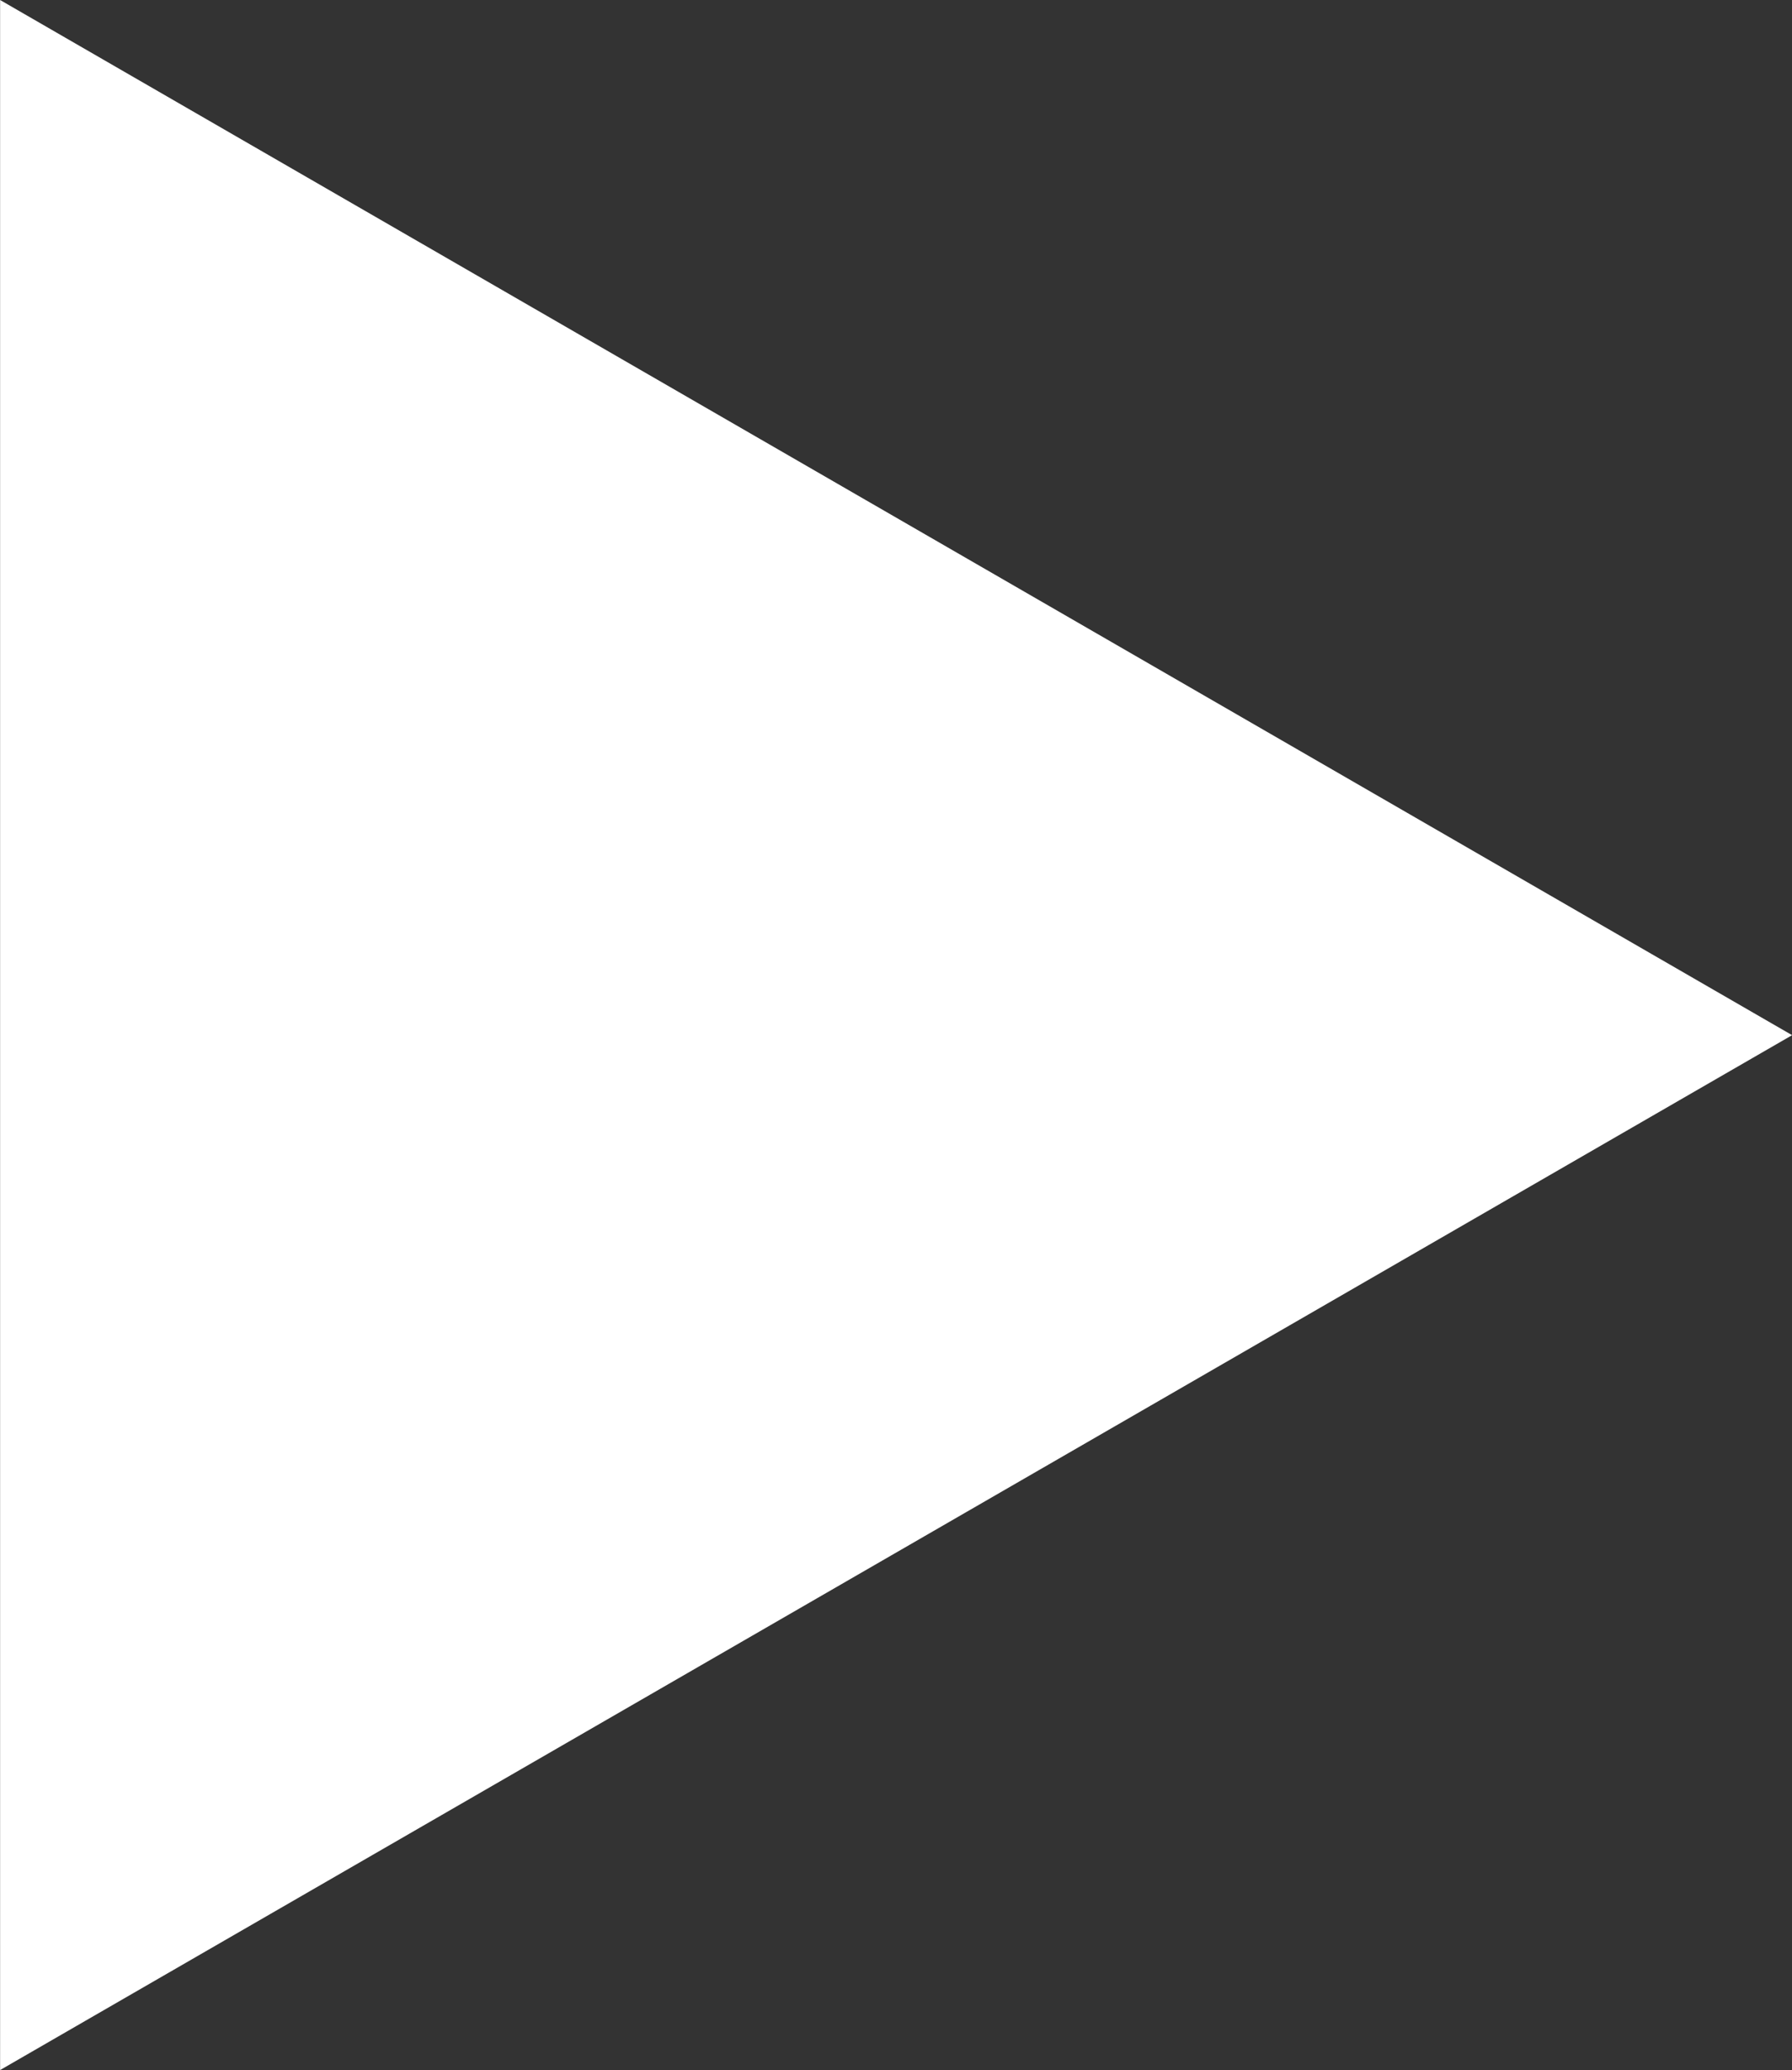 <?xml version="1.0" encoding="utf-8"?>
<!-- Generator: Adobe Illustrator 16.0.0, SVG Export Plug-In . SVG Version: 6.00 Build 0)  -->
<!DOCTYPE svg PUBLIC "-//W3C//DTD SVG 1.1//EN" "http://www.w3.org/Graphics/SVG/1.1/DTD/svg11.dtd">
<svg version="1.1" id="Layer_1" xmlns="http://www.w3.org/2000/svg" xmlns:xlink="http://www.w3.org/1999/xlink" x="0px" y="0px"
	 width="19.072px" height="22.025px" viewBox="0 0 19.072 22.025" enable-background="new 0 0 19.072 22.025" xml:space="preserve">
<rect x="0" y="0" width="19.072" height="22.025" fill="#333333" stroke="none"/>
<g>
	<polygon fill="#FFFFFF" points="0.001,22.025 19.073,11.014 0.001,0 	"/>
</g>
<g>
</g>
<g>
</g>
<g>
</g>
<g>
</g>
<g>
</g>
<g>
</g>
</svg>
